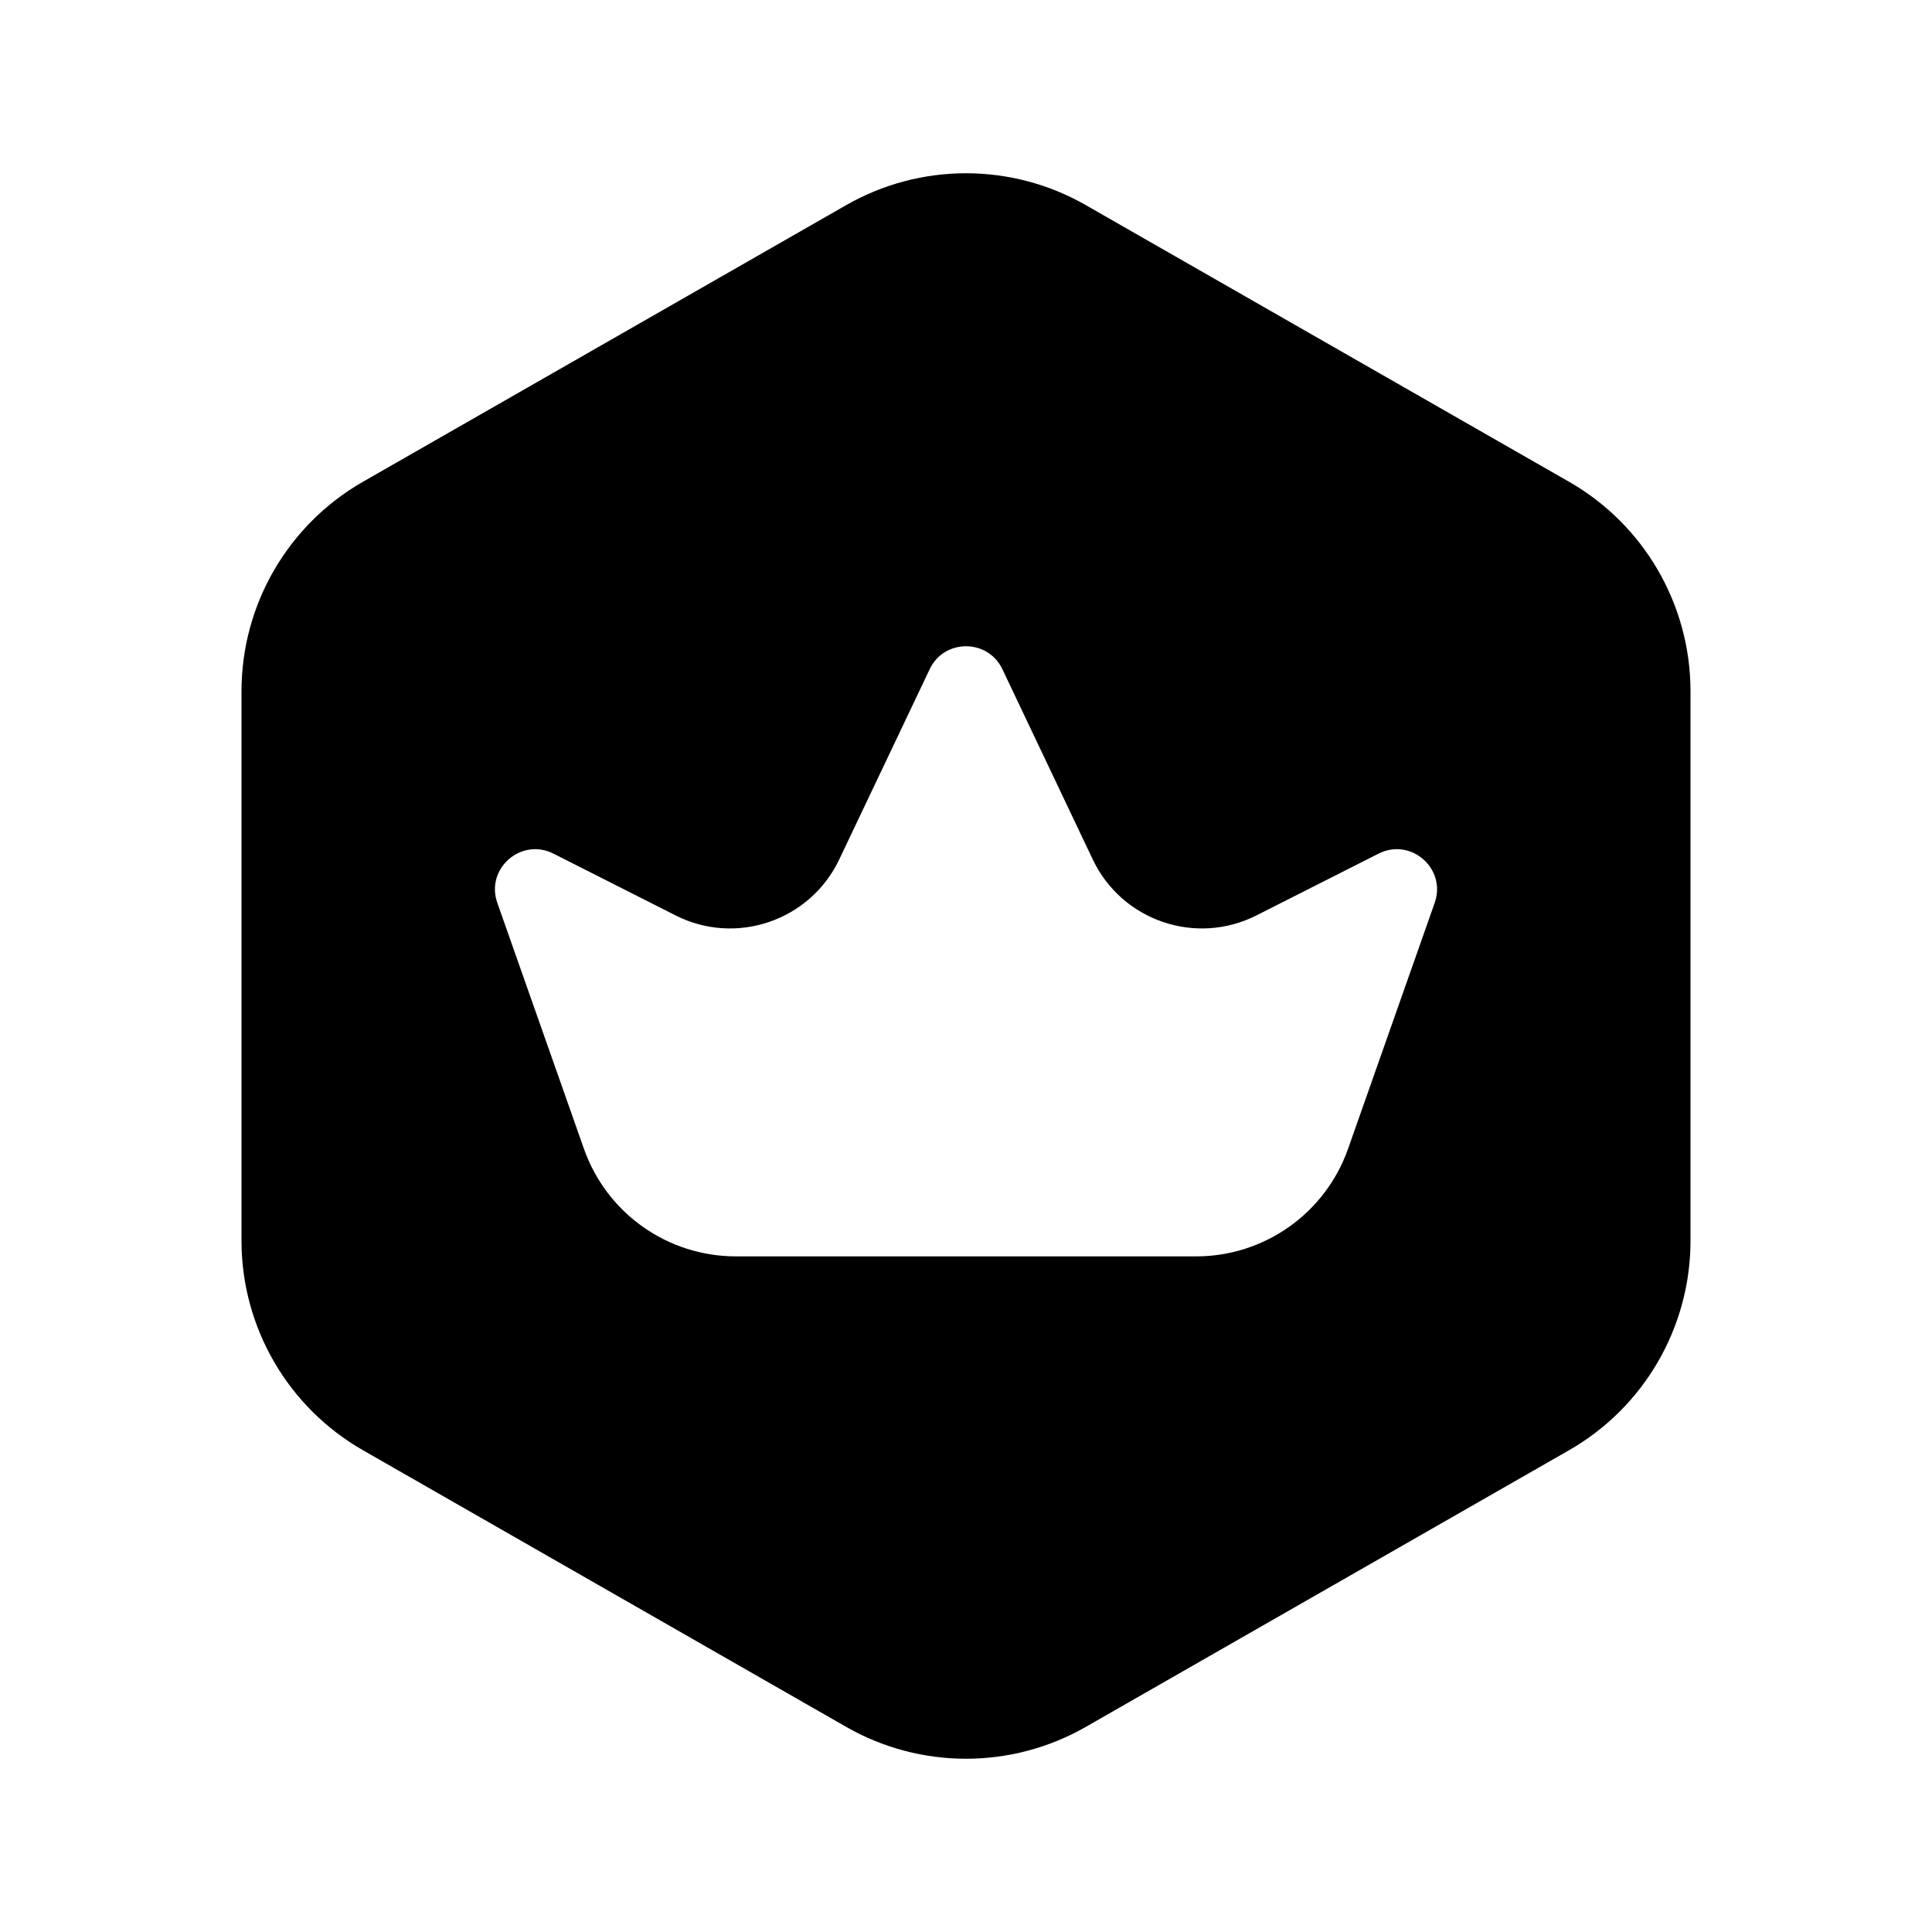 <svg xmlns="http://www.w3.org/2000/svg" viewBox="0 0 24 24" fill="none">
  <path fill-rule="evenodd" clip-rule="evenodd" d="M13.49 2.549C12.567 2.02 11.433 2.02 10.51 2.549L4.51 5.984C3.576 6.518 3 7.512 3 8.587V15.413C3 16.488 3.576 17.482 4.51 18.016L10.51 21.451C11.433 21.98 12.567 21.98 13.49 21.451L19.49 18.016C20.424 17.482 21 16.488 21 15.413V8.587C21 7.512 20.424 6.518 19.49 5.984L13.49 2.549ZM12.452 8.313C12.271 7.933 11.729 7.933 11.549 8.313L10.425 10.677C10.063 11.438 9.145 11.752 8.393 11.372L6.875 10.604C6.473 10.401 6.028 10.791 6.178 11.216L7.254 14.271C7.536 15.071 8.292 15.607 9.14 15.607H14.86C15.708 15.607 16.464 15.071 16.746 14.271L17.822 11.216C17.972 10.791 17.527 10.401 17.125 10.604L15.607 11.372C14.855 11.752 13.937 11.438 13.575 10.677L12.452 8.313Z" fill="currentColor"/>
</svg>